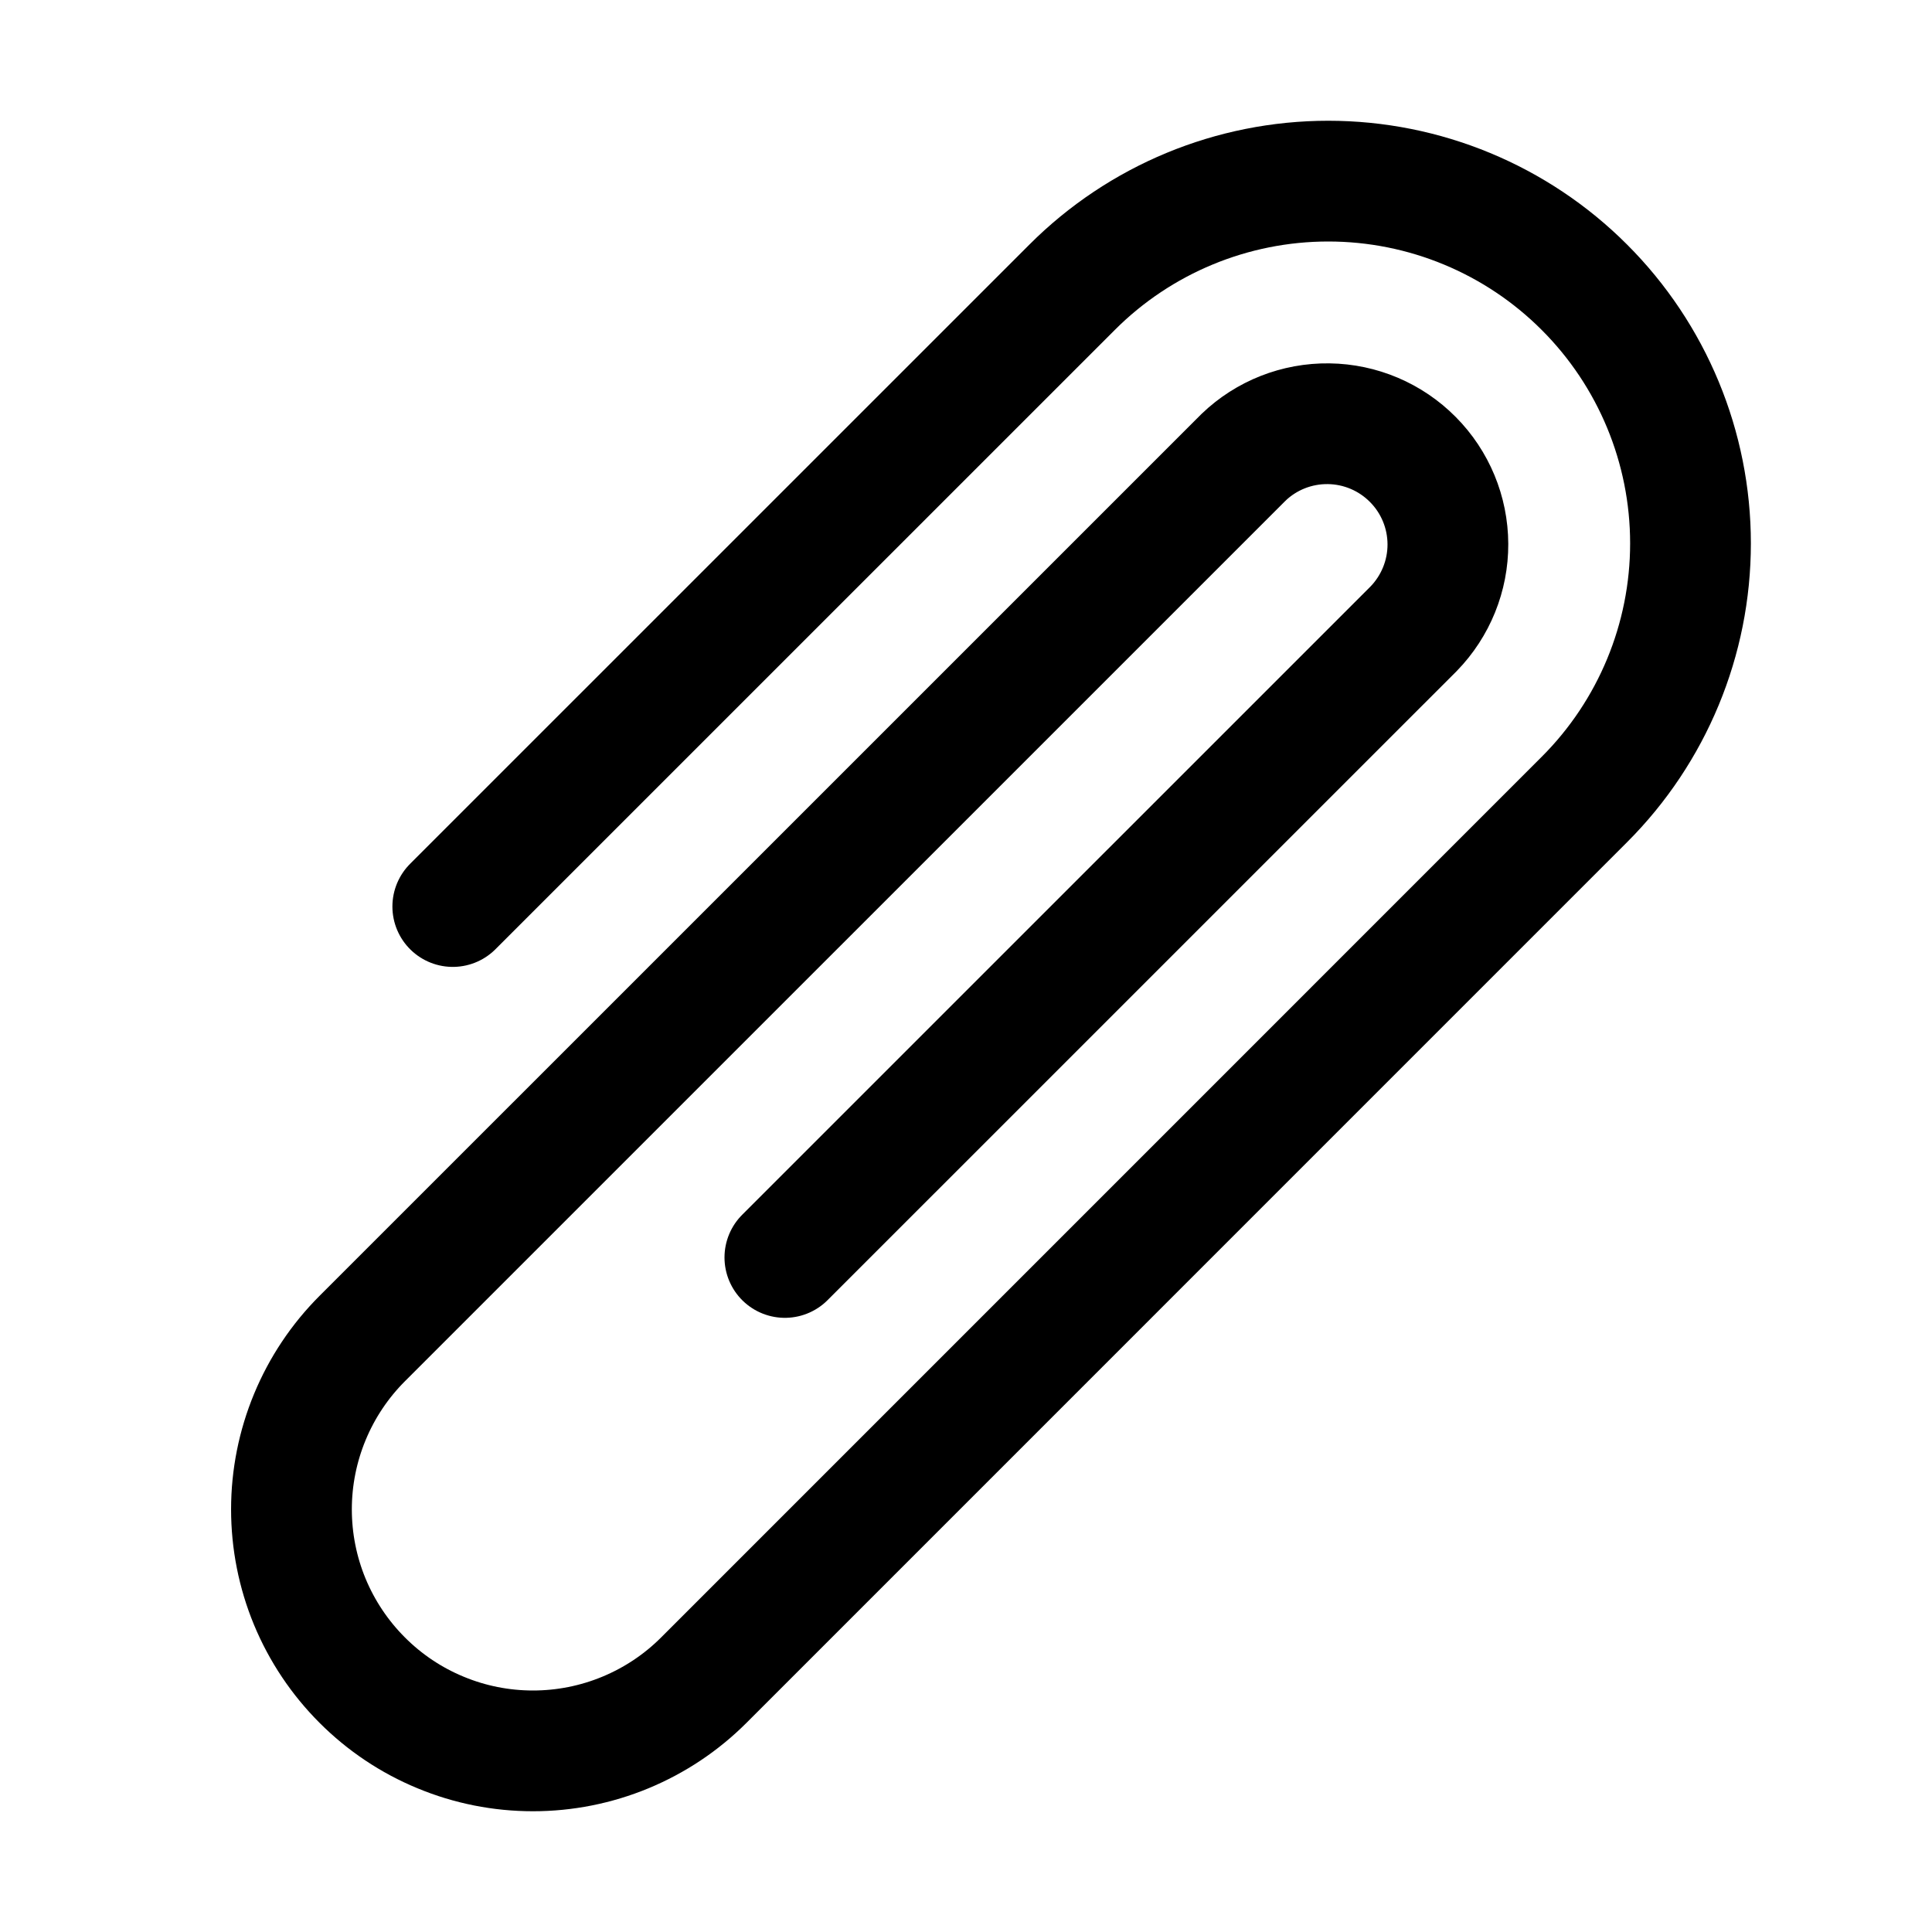 <svg width="28" height="28" viewBox="0 0 28 28" fill="none" xmlns="http://www.w3.org/2000/svg">
<path d="M6.562 13.138L15.538 4.163C16.522 3.178 17.858 2.625 19.25 2.625C20.642 2.625 21.978 3.178 22.962 4.163C23.947 5.147 24.5 6.483 24.5 7.875C24.5 9.267 23.947 10.603 22.962 11.587L10.199 24.351C9.874 24.676 9.488 24.933 9.063 25.109C8.638 25.285 8.183 25.375 7.724 25.375C7.264 25.375 6.809 25.285 6.384 25.108C5.96 24.933 5.574 24.675 5.249 24.349C4.924 24.024 4.666 23.638 4.49 23.214C4.314 22.789 4.224 22.334 4.224 21.874C4.224 21.415 4.315 20.959 4.491 20.535C4.667 20.11 4.925 19.724 5.25 19.399L18.023 6.627C18.354 6.309 18.797 6.135 19.256 6.141C19.715 6.147 20.153 6.333 20.476 6.659C20.8 6.985 20.982 7.425 20.984 7.884C20.986 8.343 20.807 8.784 20.487 9.113L11.375 18.224M18.012 6.638L18.024 6.627" stroke="black" stroke-width="1.75" stroke-linecap="round" stroke-linejoin="round"/>
</svg>

